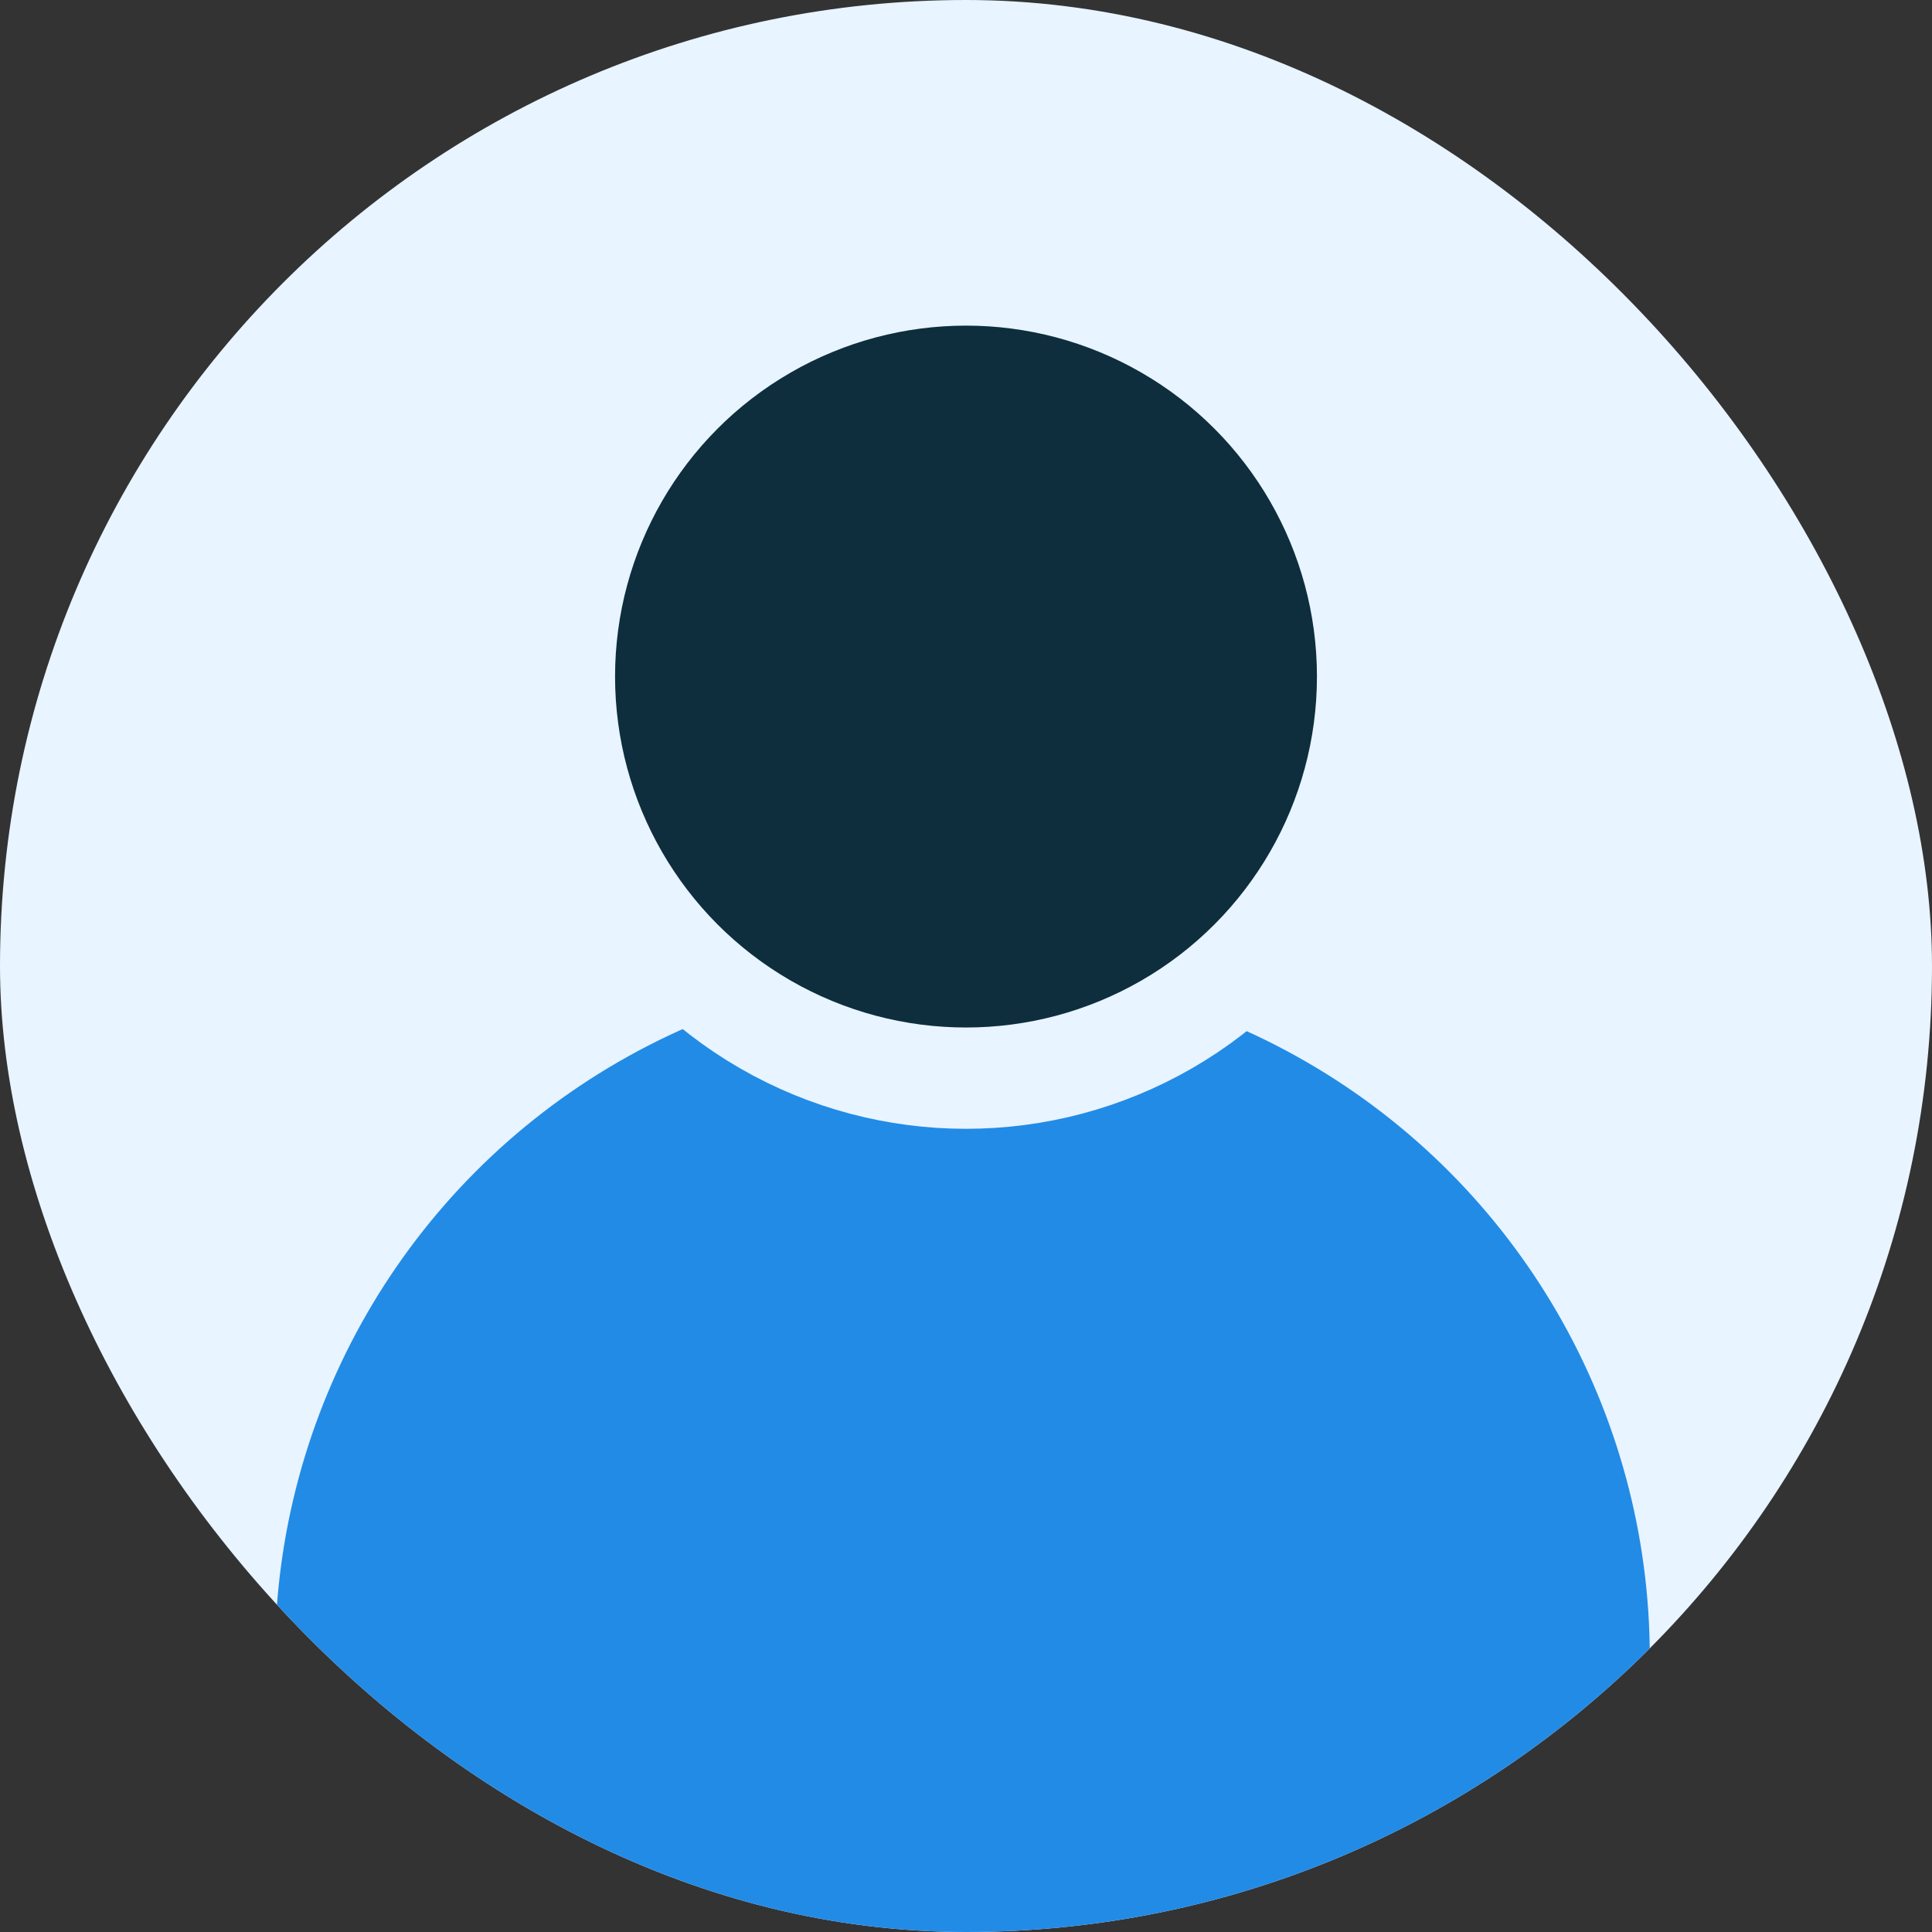 <svg width="267" height="267" viewBox="0 0 267 267" fill="none" xmlns="http://www.w3.org/2000/svg">
<rect x="0" y="0" width="267" height="267" fill="#333333" stroke="none"/>
<g clip-path="url(#clip0_1769_39)">
<rect width="267" height="267" rx="133.5" fill="#E8F4FF"/>
<circle cx="133" cy="229" r="95" fill="#228BE6"/>
<circle cx="133.5" cy="93.5" r="55.5" fill="#0E2E3D" stroke="#E8F4FF" stroke-width="14"/>
</g>
<defs>
<clipPath id="clip0_1769_39">
<rect width="267" height="267" rx="133.5" fill="white"/>
</clipPath>
</defs>
</svg>
